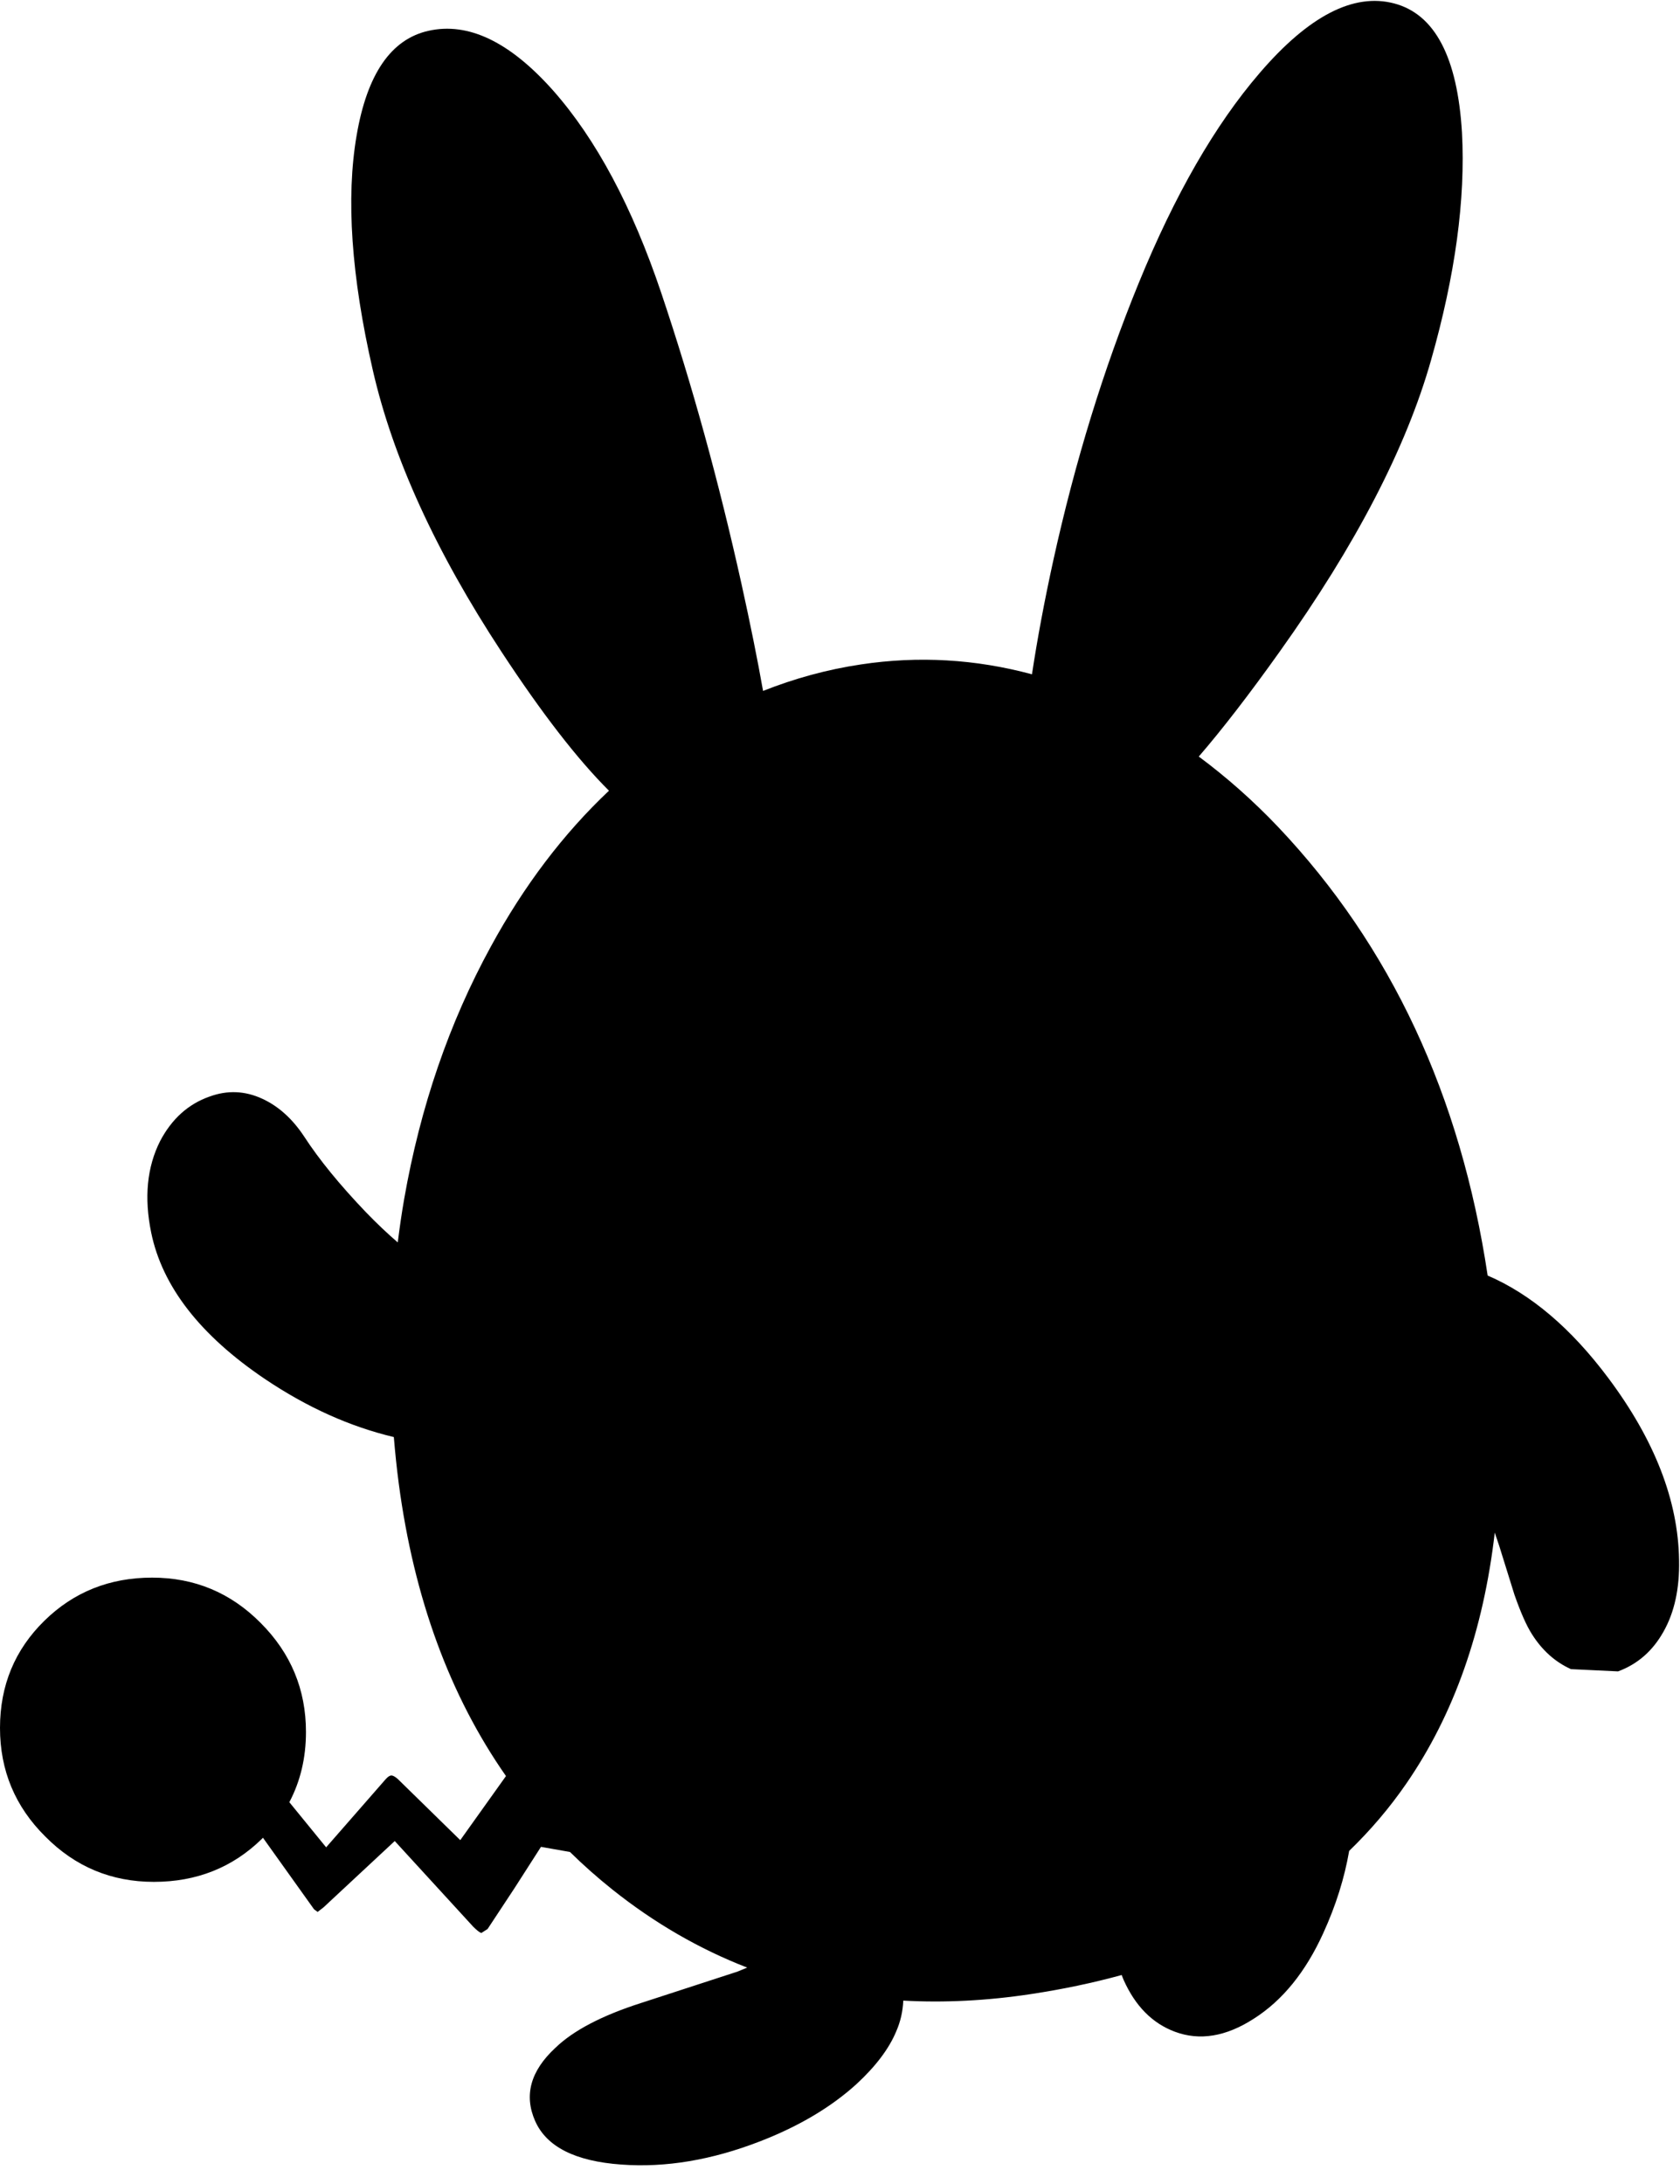 <?xml version="1.0" encoding="utf-8"?>
<!-- Generator: Adobe Illustrator 16.0.0, SVG Export Plug-In . SVG Version: 6.00 Build 0)  -->
<!DOCTYPE svg PUBLIC "-//W3C//DTD SVG 1.1//EN" "http://www.w3.org/Graphics/SVG/1.1/DTD/svg11.dtd">
<svg version="1.1" id="图层_1" xmlns="http://www.w3.org/2000/svg" xmlns:xlink="http://www.w3.org/1999/xlink" x="0px" y="0px"
	 width="187px" height="243px" viewBox="0 0 187 243" enable-background="new 0 0 187 243" xml:space="preserve">
<path d="M179.011,153.33c-4.136-5.53-8.609-9.324-13.421-11.394c-3.004-20.025-10.77-36.674-23.33-49.924
	c-2.816-2.96-5.764-5.554-8.825-7.826c2.645-3.065,5.65-6.959,9.024-11.699c8.456-11.851,14.064-22.653,16.828-32.406
	c2.696-9.454,3.845-17.893,3.445-25.316c-0.5-8.389-3.013-13.182-7.54-14.381c-4.527-1.198-9.521,1.382-14.979,7.74
	c-4.961,5.759-9.455,13.565-13.482,23.419c-3.895,9.521-7.057,19.79-9.487,30.809c-0.978,4.458-1.77,8.684-2.376,12.68
	c-6.289-1.692-12.638-2.065-19.045-1.096c-3.77,0.563-7.393,1.563-10.887,2.947c-0.616-3.481-1.412-7.436-2.396-11.885
	c-2.53-11.418-5.509-22.22-8.938-32.407c-3.229-9.587-7.24-17.094-12.034-22.52c-4.827-5.426-9.454-7.64-13.882-6.641
	c-4.161,0.932-6.824,4.811-7.989,11.635c-1.198,6.957-0.599,15.662,1.798,26.115c2.23,9.753,7.007,20.206,14.331,31.358
	c4.486,6.836,8.471,11.979,11.958,15.447c-5.057,4.774-9.45,10.55-13.157,17.359c-4.627,8.455-7.839,17.81-9.637,28.063
	c-0.282,1.611-0.512,3.226-0.716,4.843c-1.122-0.966-2.293-2.068-3.528-3.345c-2.93-3.063-5.227-5.876-6.891-8.438
	c-1.298-1.965-2.846-3.363-4.644-4.195c-1.931-0.898-3.895-0.981-5.892-0.249c-2.364,0.832-4.194,2.479-5.493,4.943
	c-1.465,2.896-1.797,6.292-0.999,10.187c1.231,5.992,5.442,11.418,12.633,16.277c4.737,3.189,9.531,5.331,14.377,6.479
	c0.146,1.733,0.32,3.468,0.553,5.207c1.697,12.747,5.684,23.577,11.93,32.515l-5.089,7.132l-6.94-6.791
	c-0.333-0.299-0.6-0.433-0.799-0.399c-0.167,0.033-0.366,0.183-0.599,0.449l-6.591,7.54l-4.096-5.021
	c1.229-2.329,1.85-4.932,1.85-7.813c0-4.727-1.681-8.771-5.043-12.134c-3.329-3.361-7.357-5.043-12.084-5.043
	s-8.722,1.598-11.984,4.793C1.648,183.573,0,187.551,0,192.278s1.681,8.755,5.043,12.084c3.329,3.362,7.356,5.043,12.083,5.043
	c4.76,0,8.772-1.598,12.034-4.794c0.039-0.038,0.07-0.079,0.108-0.117l5.684,7.957l0.399,0.3l0.649-0.499l7.939-7.391l8.738,9.537
	c0.399,0.4,0.699,0.633,0.898,0.699l0.699-0.449l2.996-4.544l2.946-4.594l3.226,0.569c1.488,1.461,3.059,2.853,4.713,4.174
	c4.697,3.746,9.705,6.633,15.014,8.692c-0.359,0.146-0.712,0.288-1.082,0.446l-10.736,3.495c-4.361,1.397-7.54,3.063-9.537,4.993
	c-2.763,2.563-3.512,5.276-2.247,8.139c1.265,2.863,4.461,4.478,9.587,4.844c4.927,0.366,10.086-0.499,15.479-2.596
	c4.294-1.665,7.856-3.779,10.686-6.342c2.164-1.998,3.646-3.962,4.444-5.893c0.469-1.063,0.724-2.201,0.782-3.41
	c4.57,0.249,9.315,0.017,14.248-0.734c3.531-0.536,6.883-1.243,10.061-2.115c0.076,0.188,0.144,0.385,0.226,0.567
	c1.298,2.896,3.195,4.81,5.692,5.742c2.763,1.032,5.692,0.55,8.788-1.448c3.196-2.03,5.775-5.209,7.739-9.537
	c1.406-3.079,2.355-6.123,2.877-9.136c2.353-2.275,4.483-4.764,6.361-7.491c5.306-7.701,8.584-17.012,9.844-27.925l0.492,1.46
	l1.697,5.442c0.699,1.997,1.349,3.462,1.947,4.394c1.133,1.799,2.58,3.096,4.345,3.896l5.243,0.249
	c2.164-0.799,3.845-2.264,5.043-4.394c1.232-2.164,1.814-4.827,1.748-7.989C186.801,166.979,184.17,160.221,179.011,153.33z"/>
</svg>
